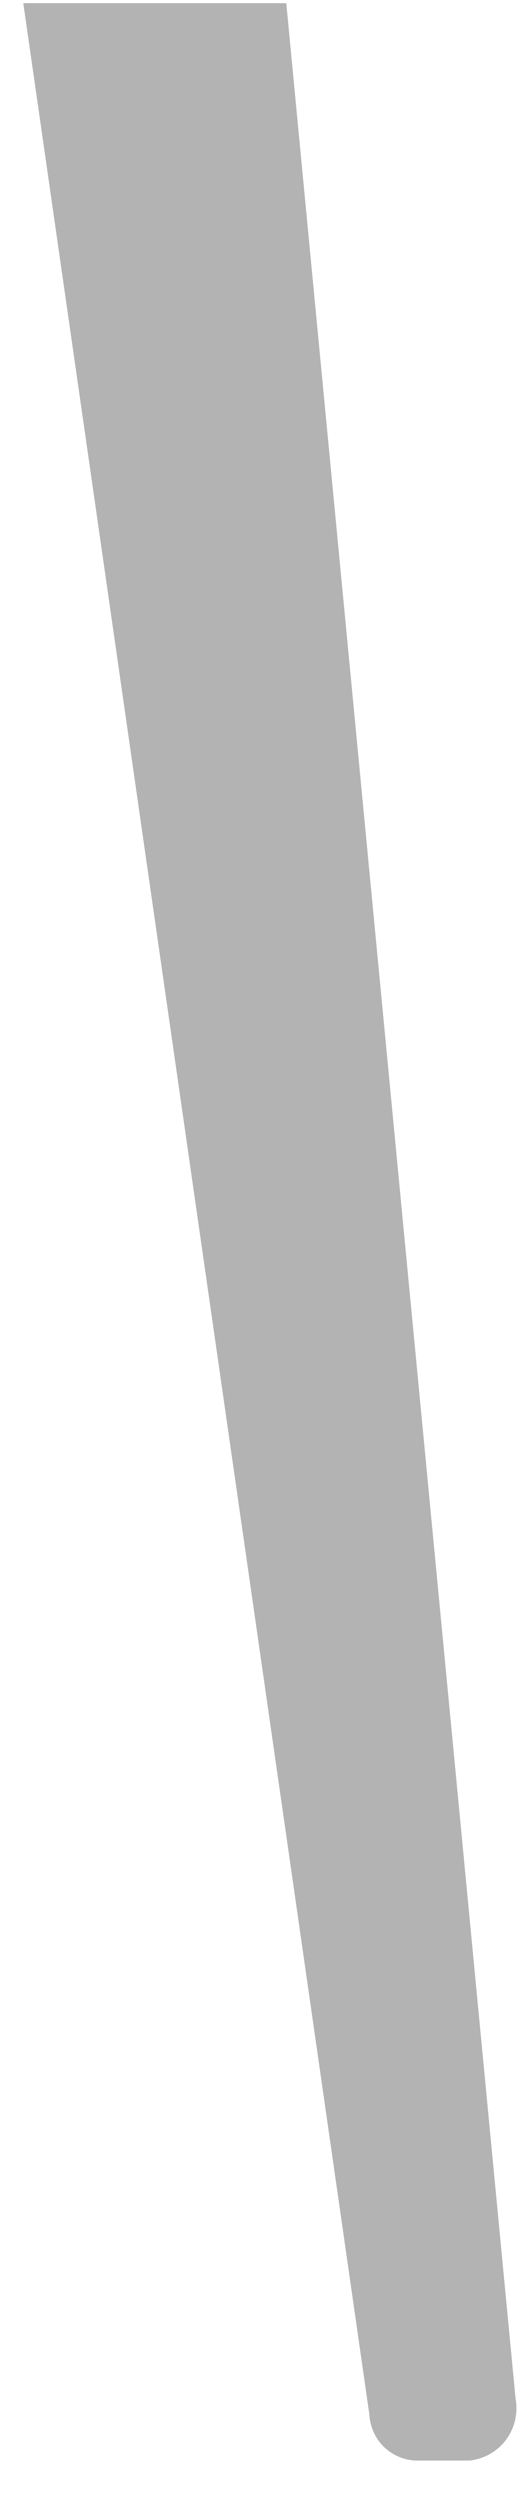 <?xml version="1.0" encoding="UTF-8" standalone="no"?><svg width='4' height='19' viewBox='0 0 4 19' fill='none' xmlns='http://www.w3.org/2000/svg'>
<path opacity='0.3' d='M3.577 18.7H3.149C3.06 18.693 2.976 18.654 2.913 18.59C2.851 18.526 2.814 18.441 2.809 18.352L0.177 0.024H2.177L3.921 18.232C3.931 18.285 3.929 18.34 3.917 18.393C3.905 18.446 3.882 18.496 3.85 18.54C3.818 18.584 3.777 18.62 3.73 18.648C3.683 18.675 3.631 18.693 3.577 18.7Z' fill='black'/>
</svg>
